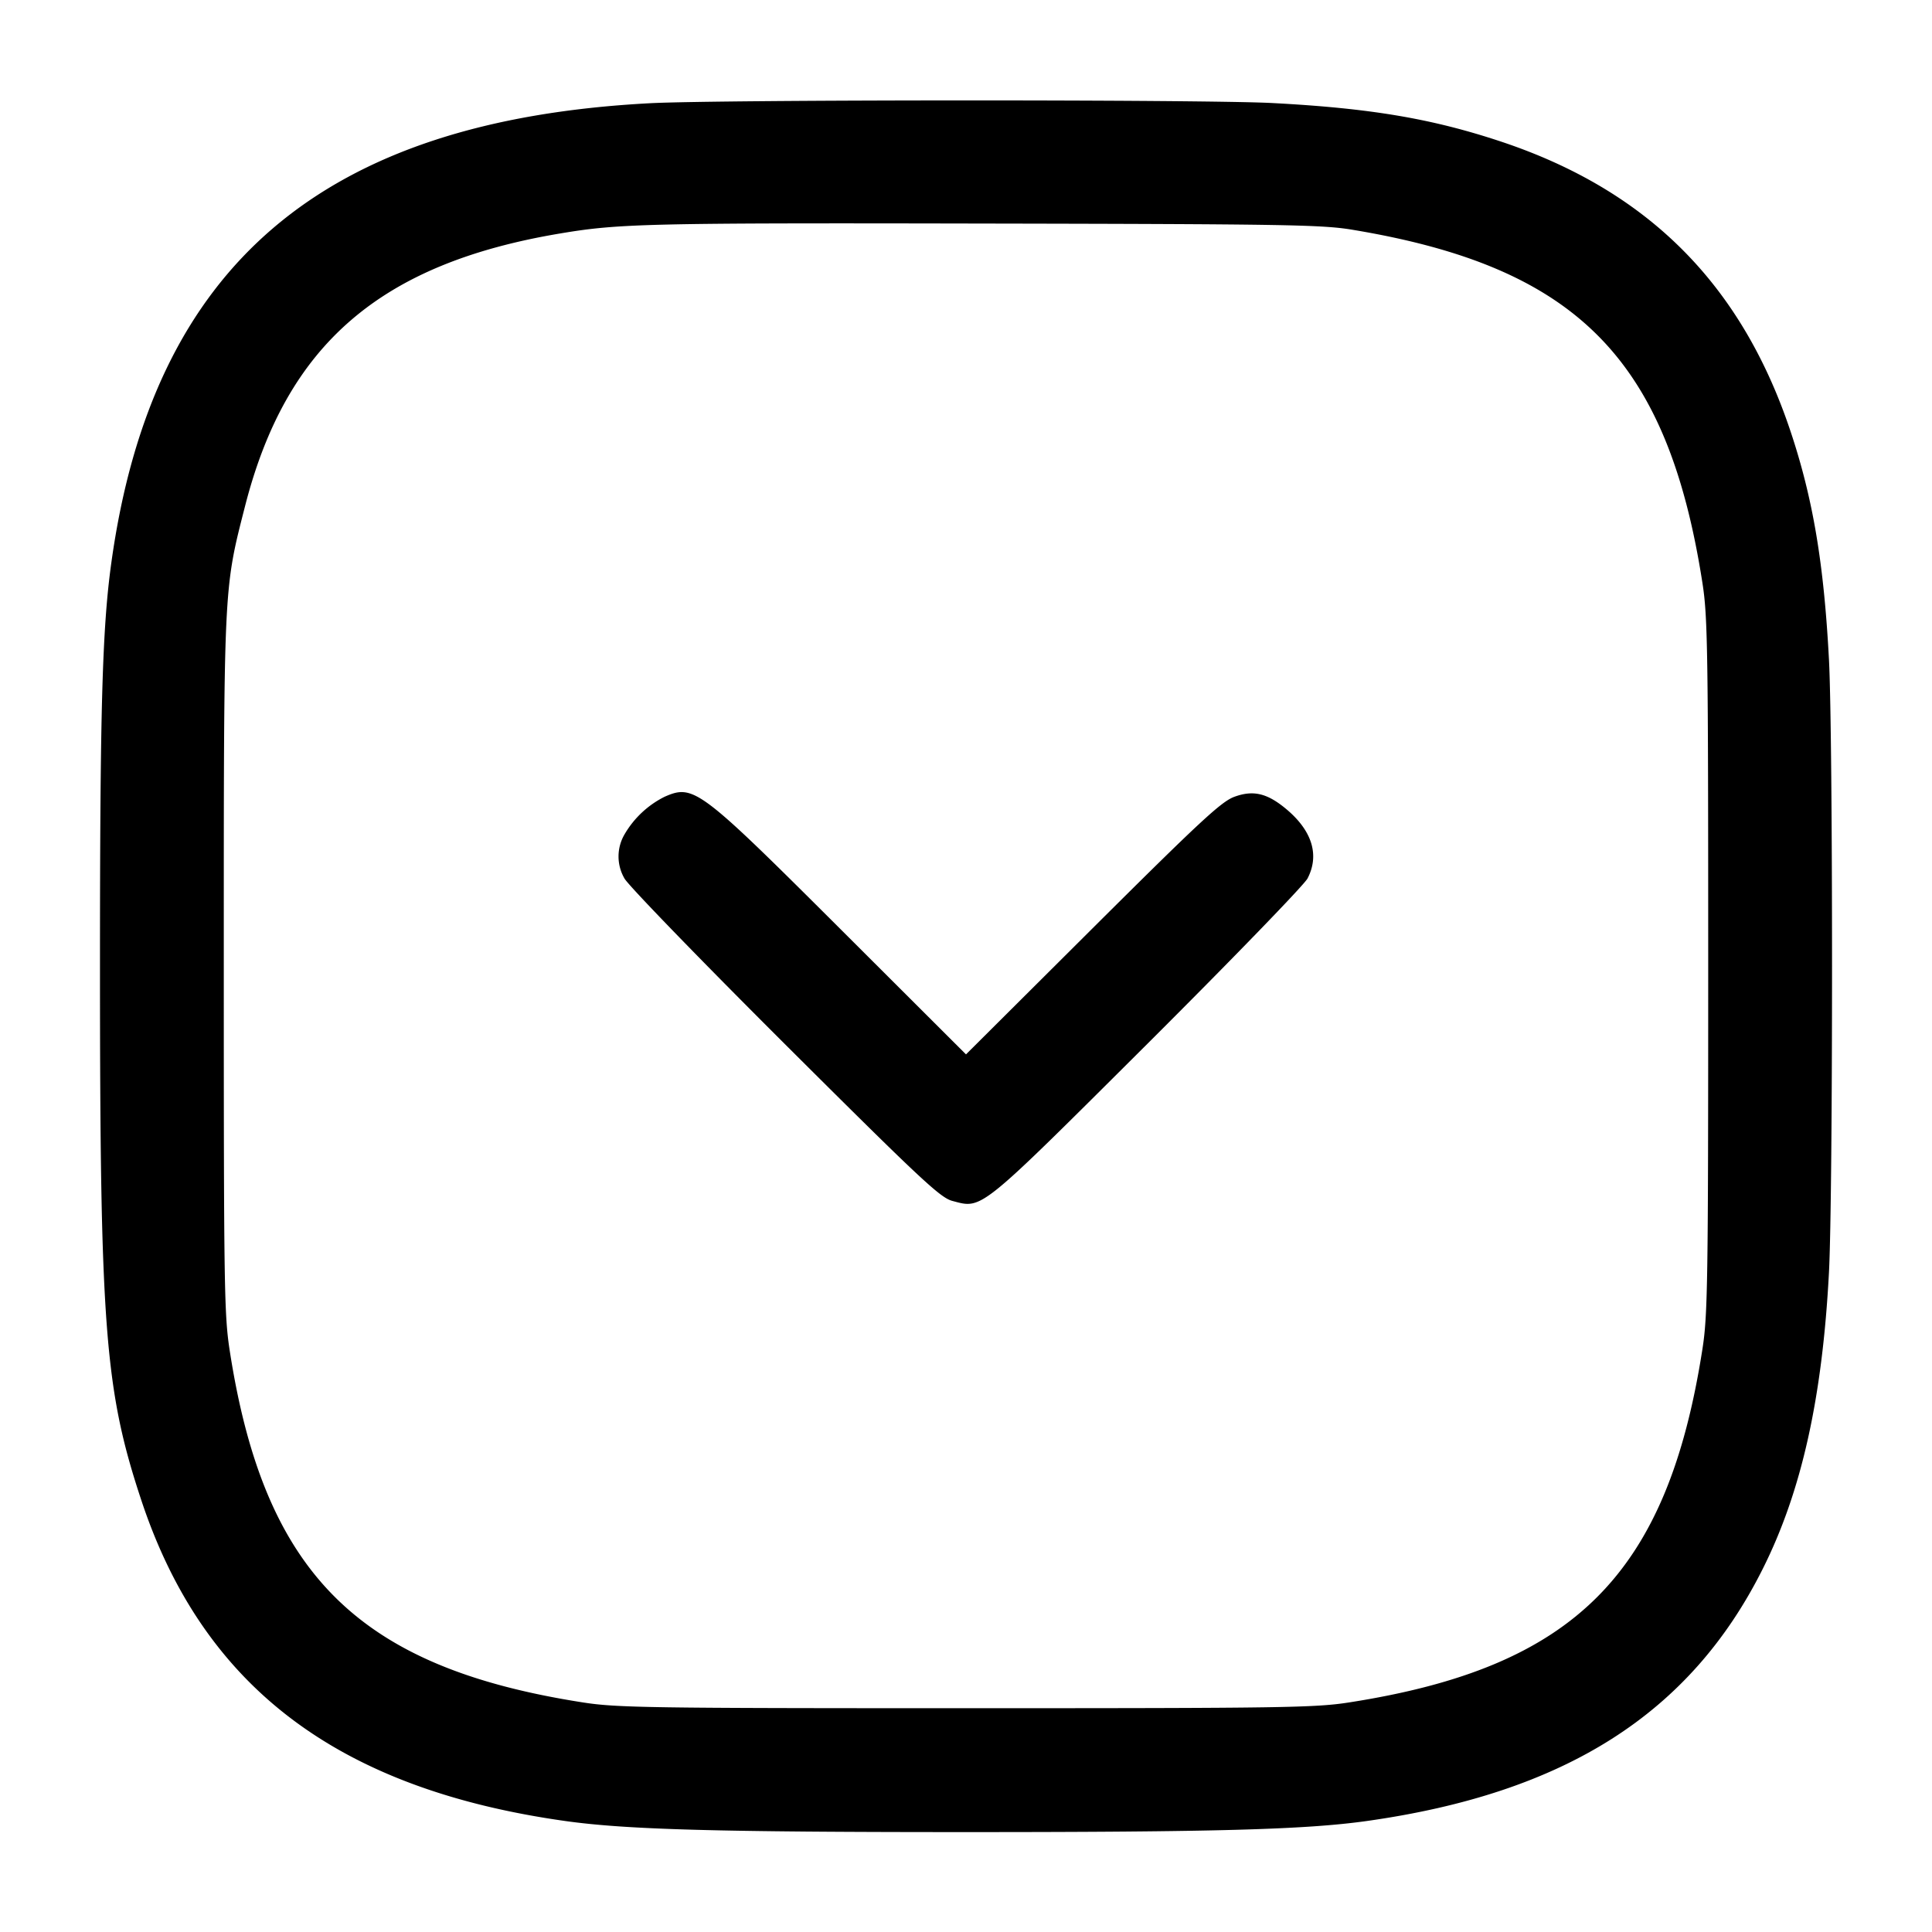<svg width="24" height="24" fill="none" xmlns="http://www.w3.org/2000/svg"><path d="M8.08 1.282c-4.072.213-6.185 2.014-6.697 5.709-.113.812-.141 1.825-.141 5.009 0 4.504.06 5.273.518 6.65.772 2.313 2.446 3.576 5.267 3.972.759.106 1.875.137 4.973.137s4.214-.031 4.973-.137c2.47-.347 4.023-1.334 4.924-3.132.482-.96.741-2.121.823-3.683.051-.969.051-6.645 0-7.614-.063-1.195-.199-2.002-.478-2.837-.61-1.825-1.773-2.989-3.592-3.596-.862-.287-1.627-.416-2.844-.48-.854-.045-6.854-.043-7.726.002m8.72 1.572c2.786.462 3.914 1.6 4.348 4.386.066.421.072.824.072 4.76s-.006 4.339-.072 4.76c-.436 2.798-1.59 3.952-4.388 4.388-.421.066-.824.072-4.76.072s-4.339-.006-4.76-.072c-2.79-.435-3.957-1.597-4.386-4.368-.069-.445-.074-.791-.074-4.78 0-4.753-.004-4.663.264-5.712C3.557 4.282 4.722 3.274 6.96 2.9c.73-.123 1.088-.131 5.24-.123 3.763.007 4.222.014 4.6.077M8.257 9.897a1.192 1.192 0 0 0-.499.468.543.543 0 0 0-.001.547c.042.081.938 1.006 1.99 2.055 1.687 1.681 1.933 1.912 2.083 1.951.376.1.317.147 2.423-1.951 1.052-1.049 1.948-1.974 1.99-2.055.148-.286.06-.583-.25-.849-.245-.209-.421-.253-.662-.164-.162.061-.427.307-1.761 1.635L12 13.098l-1.55-1.547C8.688 9.793 8.618 9.74 8.257 9.897" fill-rule="evenodd" fill="#000"/></svg>